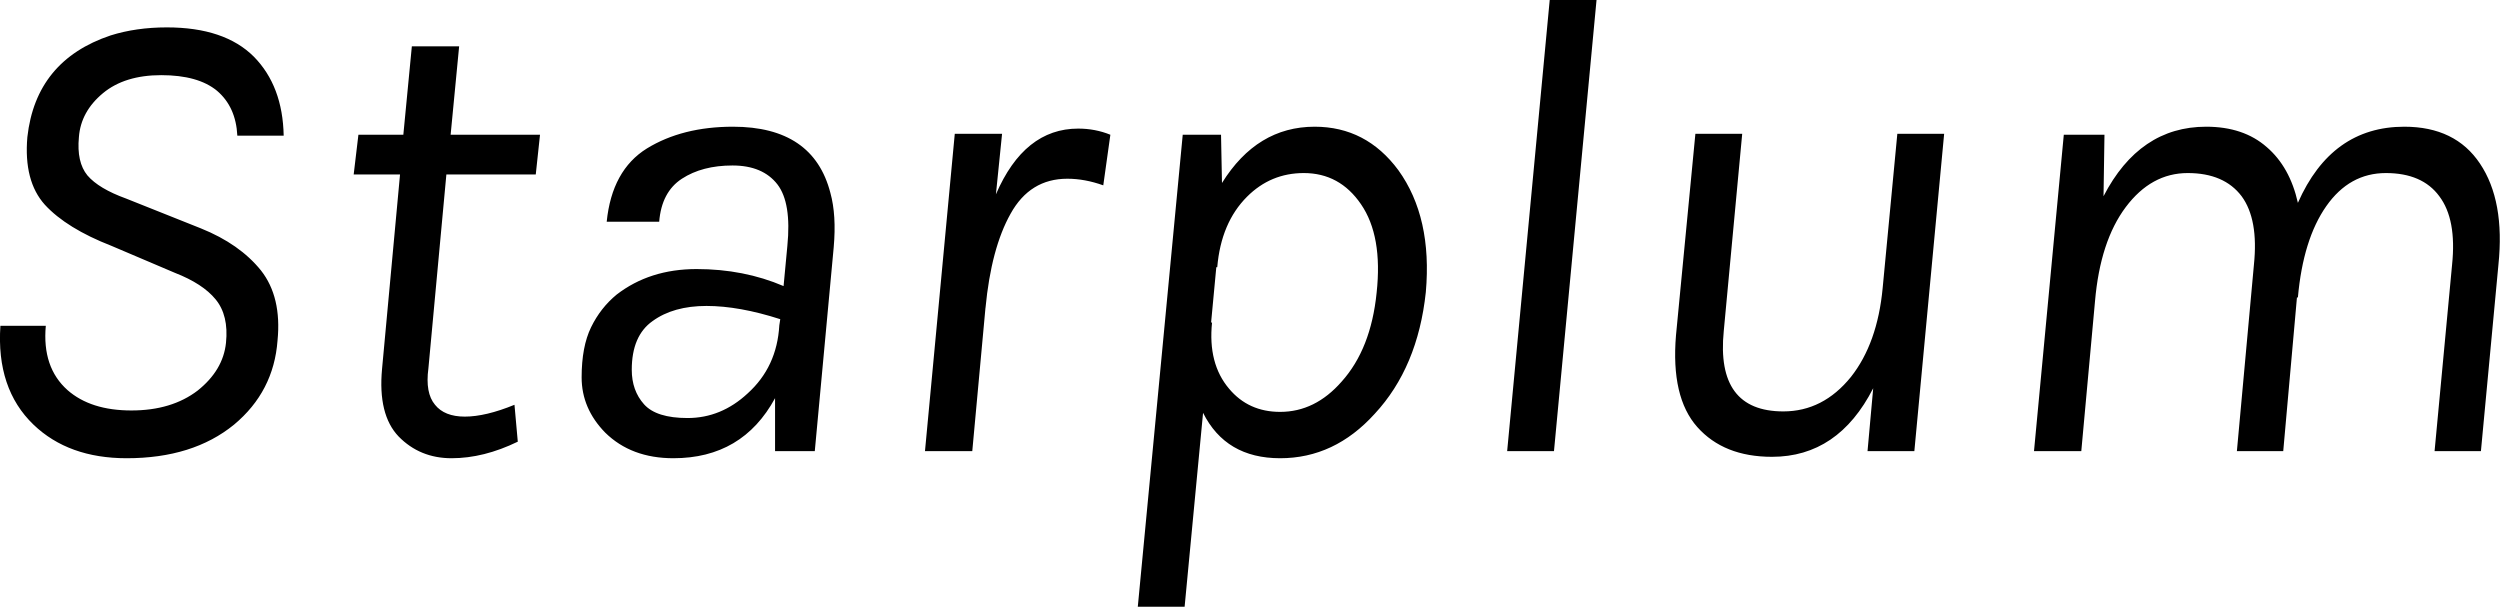 <svg data-v-423bf9ae="" xmlns="http://www.w3.org/2000/svg" viewBox="0 0 247.235 60" class="font"><!----><!----><!----><g data-v-423bf9ae="" id="e8611451-7192-4ffe-be3f-a7cdb4bd8be3" fill="black" transform="matrix(4.677,0,0,4.677,-5.152,-15.438)"><path d="M4.63 3.88L4.63 3.88L4.63 3.88Q5.85 3.88 6.47 4.50L6.47 4.50L6.47 4.50Q7.08 5.12 7.10 6.17L7.10 6.17L6.12 6.17L6.12 6.17Q6.09 5.56 5.69 5.22L5.69 5.22L5.69 5.22Q5.29 4.89 4.51 4.89L4.51 4.89L4.51 4.89Q3.74 4.89 3.28 5.27L3.28 5.27L3.28 5.27Q2.81 5.66 2.77 6.20L2.77 6.20L2.77 6.20Q2.72 6.73 2.95 7.01L2.95 7.01L2.95 7.01Q3.19 7.29 3.77 7.50L3.77 7.50L5.35 8.13L5.35 8.13Q6.17 8.46 6.62 9.02L6.62 9.02L6.62 9.02Q7.06 9.58 6.97 10.50L6.97 10.50L6.97 10.50Q6.89 11.58 6.05 12.28L6.05 12.28L6.05 12.28Q5.18 12.99 3.78 12.99L3.78 12.99L3.78 12.99Q2.55 12.99 1.81 12.28L1.81 12.28L1.81 12.28Q1.02 11.52 1.11 10.19L1.11 10.19L2.07 10.19L2.07 10.19Q1.99 11.07 2.53 11.55L2.53 11.55L2.53 11.55Q3.02 11.98 3.88 11.98L3.88 11.98L3.88 11.98Q4.73 11.98 5.28 11.56L5.28 11.56L5.28 11.56Q5.82 11.13 5.88 10.55L5.88 10.55L5.88 10.55Q5.94 9.97 5.66 9.63L5.66 9.63L5.66 9.63Q5.39 9.30 4.80 9.07L4.80 9.07L3.46 8.50L3.46 8.50Q2.51 8.13 2.05 7.63L2.05 7.63L2.05 7.63Q1.60 7.13 1.68 6.20L1.68 6.20L1.68 6.20Q1.86 4.58 3.44 4.05L3.44 4.05L3.44 4.05Q3.98 3.88 4.63 3.88ZM11.98 11.86L12.05 12.64L12.05 12.64Q11.33 12.99 10.65 12.99L10.65 12.99L10.65 12.99Q9.98 12.99 9.53 12.53L9.53 12.53L9.53 12.53Q9.09 12.07 9.18 11.10L9.18 11.10L9.56 6.99L8.58 6.99L8.68 6.15L9.63 6.15L9.81 4.28L10.81 4.28L10.63 6.15L12.52 6.15L12.43 6.99L10.54 6.99L10.16 11.09L10.16 11.09Q10.09 11.61 10.30 11.86L10.30 11.86L10.30 11.86Q10.50 12.11 10.93 12.11L10.93 12.11L10.93 12.11Q11.37 12.11 11.98 11.86L11.98 11.86ZM17.67 9.35L17.75 8.50L17.75 8.50Q17.84 7.59 17.54 7.20L17.54 7.20L17.54 7.20Q17.23 6.80 16.59 6.80L16.59 6.80L16.59 6.80Q15.95 6.80 15.52 7.08L15.52 7.08L15.52 7.08Q15.09 7.36 15.04 7.99L15.04 7.99L13.93 7.99L13.93 7.99Q14.04 6.90 14.78 6.44L14.78 6.44L14.78 6.44Q15.53 5.98 16.60 5.98L16.60 5.98L16.60 5.98Q18.30 5.98 18.66 7.38L18.66 7.38L18.66 7.38Q18.79 7.85 18.73 8.53L18.73 8.53L18.33 12.84L17.49 12.84L17.49 11.72L17.49 11.72Q16.80 12.99 15.34 12.99L15.34 12.99L15.34 12.99Q14.45 12.99 13.90 12.45L13.90 12.45L13.90 12.45Q13.40 11.94 13.40 11.28L13.40 11.28L13.40 11.28Q13.40 10.63 13.60 10.22L13.60 10.22L13.60 10.22Q13.80 9.81 14.14 9.53L14.14 9.53L14.14 9.53Q14.84 8.99 15.83 8.99L15.83 8.99L15.83 8.99Q16.83 8.99 17.67 9.35L17.67 9.35ZM17.58 10.18L17.60 10.05L17.60 10.05Q16.73 9.77 16.04 9.77L16.04 9.77L16.04 9.77Q15.34 9.77 14.90 10.09L14.90 10.09L14.90 10.09Q14.46 10.40 14.46 11.12L14.46 11.12L14.46 11.12Q14.46 11.56 14.72 11.85L14.72 11.85L14.72 11.85Q14.98 12.14 15.64 12.14L15.64 12.14L15.64 12.14Q16.35 12.14 16.91 11.62L16.91 11.62L16.91 11.62Q17.53 11.06 17.58 10.18L17.58 10.18ZM24.58 6.15L24.43 7.22L24.43 7.22Q24.04 7.08 23.67 7.08L23.67 7.08L23.67 7.08Q22.88 7.08 22.47 7.82L22.47 7.82L22.47 7.82Q22.06 8.55 21.94 9.81L21.94 9.81L21.63 9.81L21.63 9.81Q21.77 8.30 22.16 7.41L22.16 7.41L21.66 12.84L20.66 12.84L21.29 6.13L22.29 6.13L22.16 7.41L22.16 7.41Q22.76 6.02 23.90 6.02L23.90 6.02L23.90 6.02Q24.26 6.02 24.58 6.15L24.58 6.15ZM26.92 6.15L26.94 7.17L26.94 7.17Q27.68 5.98 28.90 5.98L28.90 5.98L28.90 5.98Q29.99 5.98 30.67 6.90L30.67 6.90L30.67 6.90Q31.39 7.90 31.25 9.48L31.25 9.48L31.25 9.48Q31.08 11.07 30.17 12.05L30.17 12.05L30.17 12.05Q29.32 12.99 28.17 12.99L28.17 12.99L28.17 12.99Q27.02 12.99 26.54 12.03L26.54 12.03L26.15 16.13L25.16 16.13L26.11 6.15L26.92 6.15ZM26.71 10.12L26.73 10.12L26.73 10.12Q26.64 10.99 27.09 11.52L27.09 11.52L27.09 11.52Q27.50 12.01 28.17 12.01L28.17 12.01L28.17 12.01Q28.91 12.01 29.47 11.37L29.47 11.37L29.47 11.37Q30.09 10.68 30.21 9.49L30.21 9.49L30.21 9.49Q30.34 8.29 29.88 7.62L29.88 7.62L29.88 7.62Q29.43 6.96 28.67 6.96L28.67 6.96L28.67 6.96Q27.97 6.96 27.47 7.46L27.47 7.46L27.47 7.46Q26.92 8.01 26.84 8.95L26.84 8.95L26.82 8.95L26.71 10.12ZM32.97 12.84L33.87 3.30L34.86 3.30L33.96 12.84L32.97 12.84ZM40.59 12.84L40.71 11.51L40.71 11.51Q39.97 12.96 38.57 12.96L38.57 12.96L38.57 12.96Q37.55 12.96 36.99 12.33L36.99 12.33L36.99 12.33Q36.43 11.70 36.54 10.39L36.54 10.39L36.95 6.13L37.94 6.13L37.55 10.30L37.55 10.30Q37.38 12.00 38.81 12.00L38.81 12.00L38.81 12.00Q39.65 12.00 40.24 11.27L40.24 11.27L40.24 11.27Q40.80 10.56 40.91 9.39L40.91 9.39L41.22 6.13L42.21 6.13L41.58 12.84L40.59 12.84ZM45.60 6.15L45.58 7.45L45.58 7.45Q46.34 5.98 47.75 5.98L47.75 5.98L47.75 5.98Q48.54 5.98 49.03 6.41L49.03 6.41L49.03 6.41Q49.52 6.83 49.69 7.59L49.69 7.59L49.69 7.59Q50.40 5.98 51.94 5.98L51.94 5.98L51.94 5.98Q53.02 5.98 53.54 6.76L53.54 6.76L53.54 6.76Q54.07 7.55 53.93 8.90L53.93 8.90L53.56 12.84L52.58 12.84L52.95 8.90L52.95 8.90Q53.05 7.94 52.68 7.45L52.68 7.45L52.68 7.45Q52.32 6.96 51.55 6.96L51.55 6.96L51.55 6.96Q50.78 6.96 50.29 7.66L50.29 7.66L50.29 7.66Q49.80 8.36 49.69 9.59L49.69 9.59L49.67 9.59L49.38 12.84L48.40 12.84L48.76 8.90L48.76 8.90Q48.86 7.94 48.50 7.45L48.50 7.45L48.50 7.45Q48.13 6.96 47.36 6.96L47.36 6.96L47.36 6.96Q46.59 6.96 46.05 7.68L46.05 7.68L46.05 7.68Q45.51 8.40 45.40 9.67L45.40 9.67L45.11 12.84L44.11 12.84L44.74 6.15L45.60 6.15Z"></path></g><!----><!----></svg>